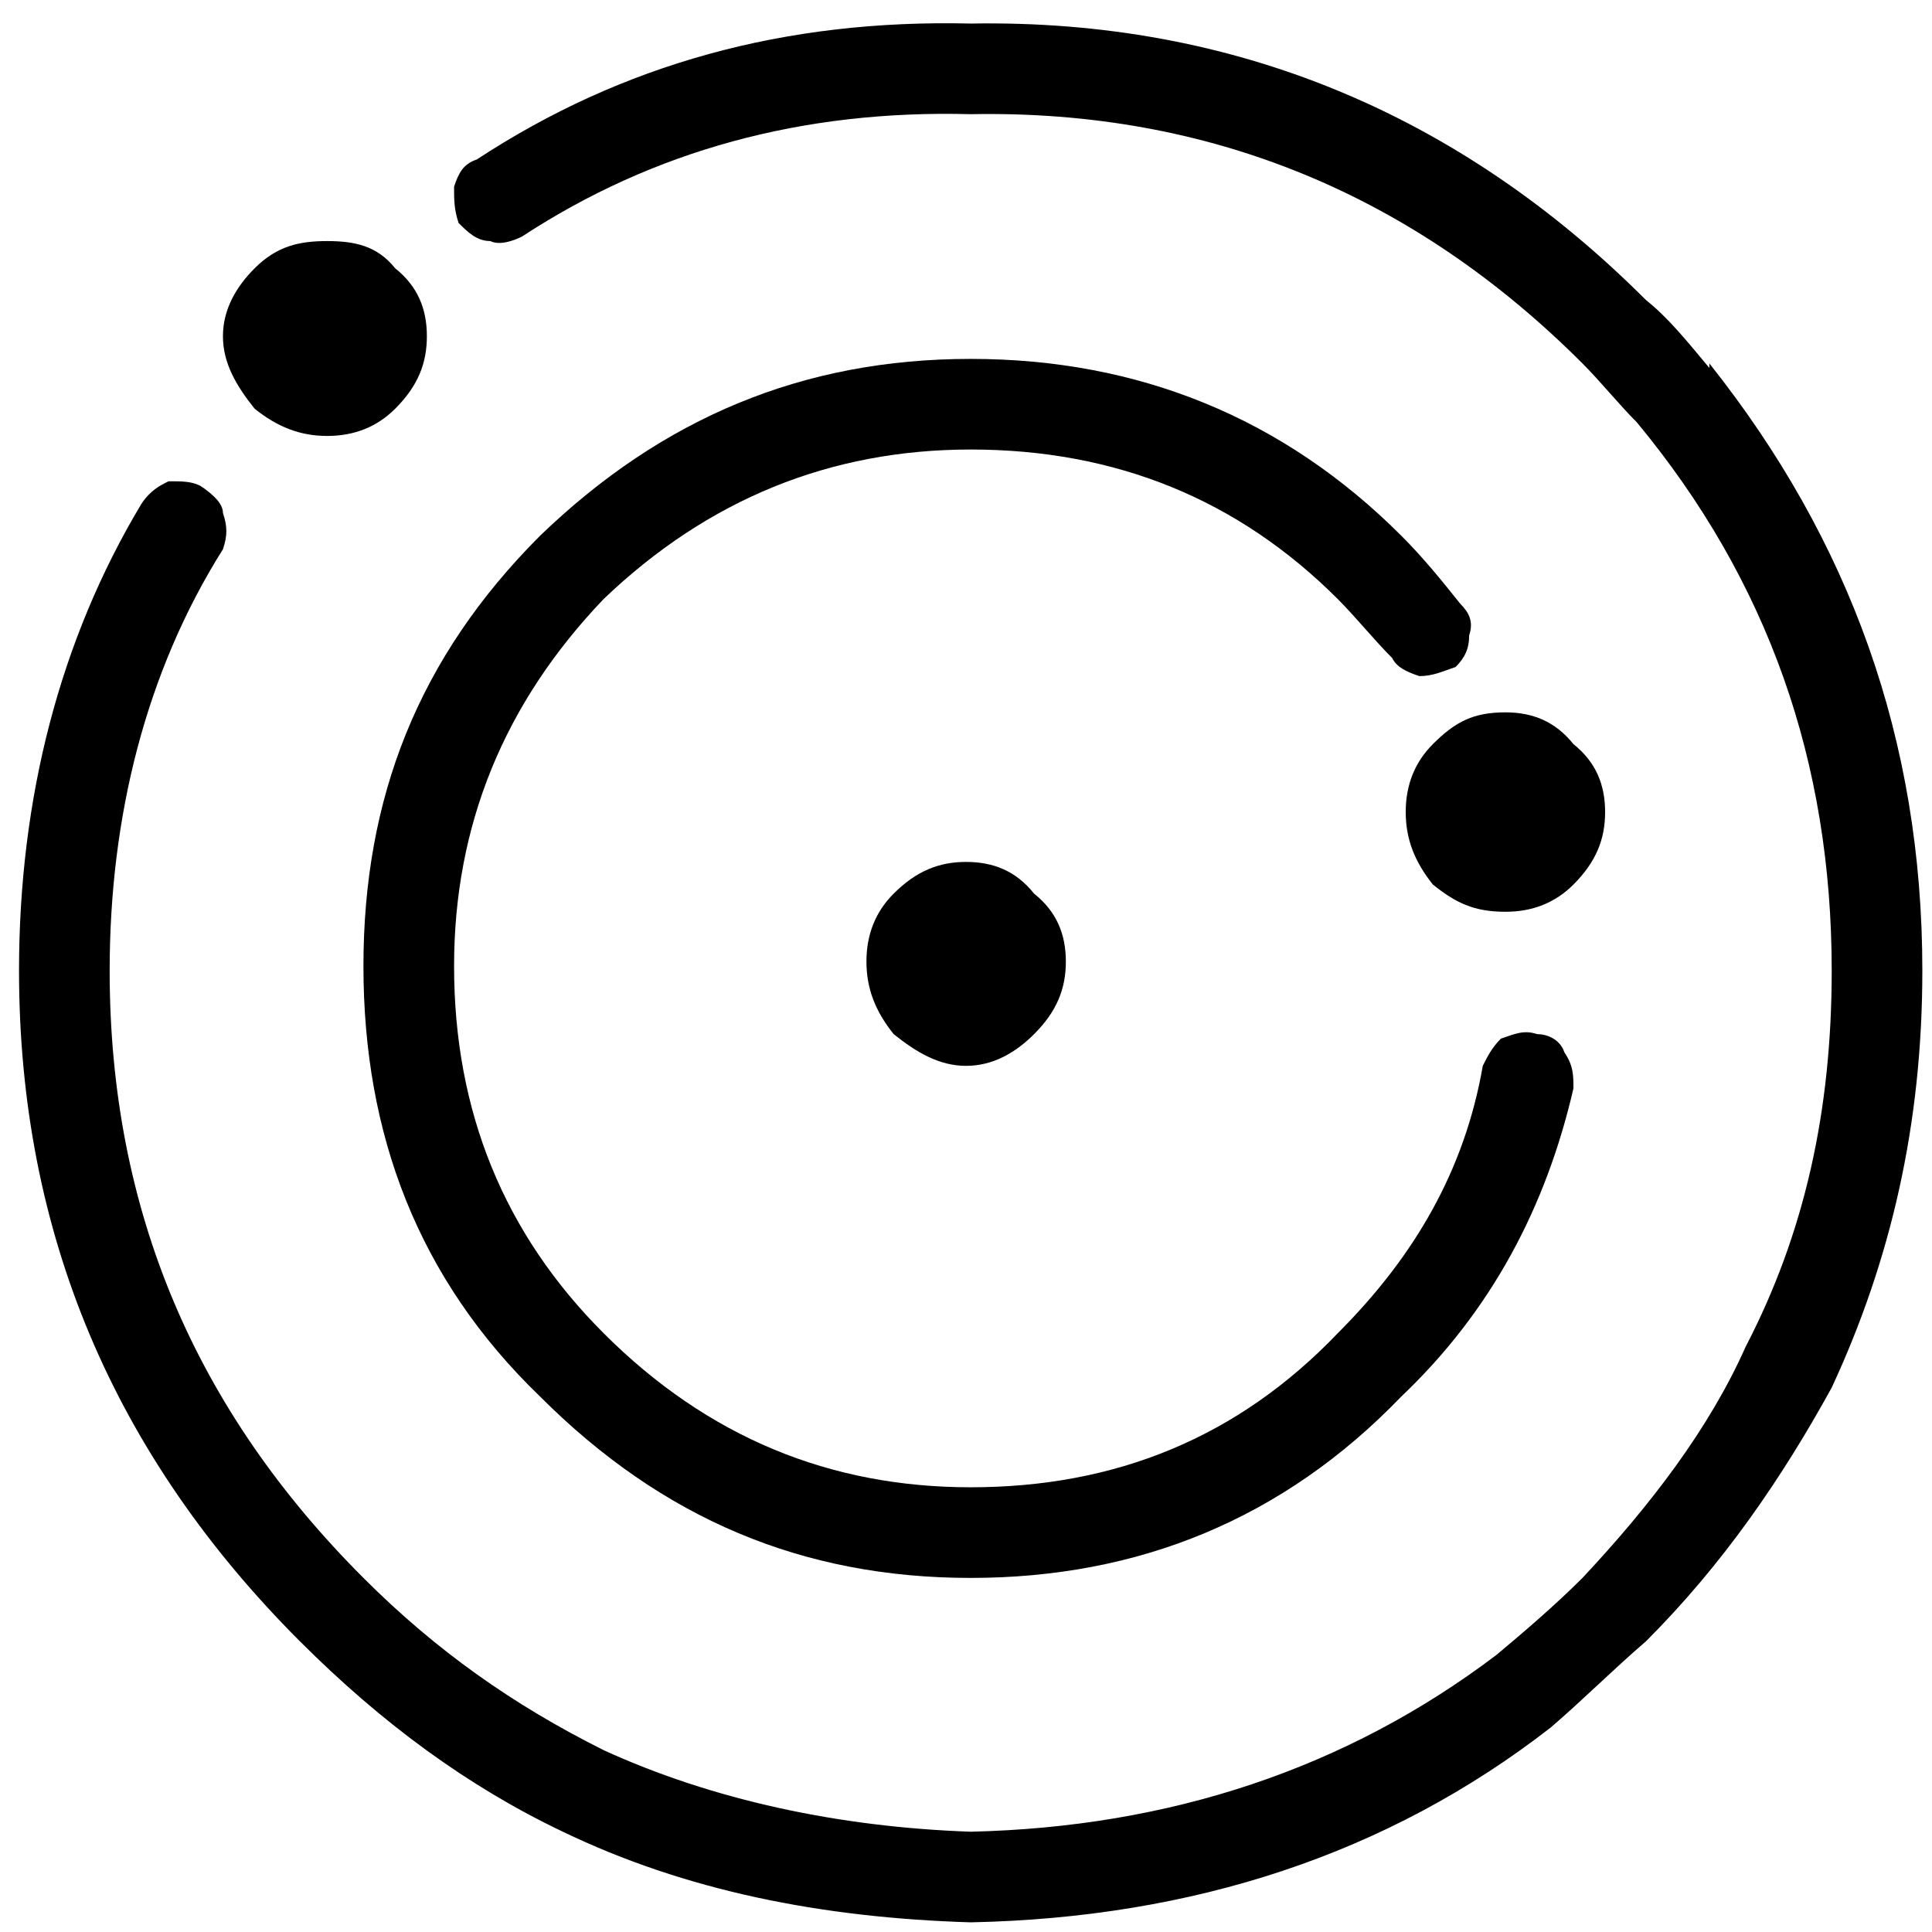 <?xml version="1.0" standalone="no"?><!DOCTYPE svg PUBLIC "-//W3C//DTD SVG 1.1//EN" "http://www.w3.org/Graphics/SVG/1.1/DTD/svg11.dtd"><svg t="1484116349240" class="icon" style="" viewBox="0 0 1024 1024" version="1.1" xmlns="http://www.w3.org/2000/svg" p-id="1208" xmlns:xlink="http://www.w3.org/1999/xlink" width="48" height="48"><defs><style type="text/css"></style></defs><path d="M173.414 231.06c14.403 0 26.414-4.813 36.029-14.413 12.012-12.006 16.809-24.018 16.809-38.431s-4.797-26.424-16.809-36.029c-9.615-12.006-21.627-14.413-36.029-14.413-14.423 0-26.435 2.406-38.441 14.413-9.6 9.605-16.809 21.617-16.809 36.029s7.214 26.424 16.809 38.431C146.985 226.248 158.991 231.06 173.414 231.06z" p-id="1209"></path><path d="M850.744 430.413c0-14.413-4.797-26.419-16.804-36.029-9.62-12.006-21.632-16.819-36.029-16.819-16.819 0-26.435 4.808-38.446 16.819-9.595 9.605-14.403 21.617-14.403 36.029 0 14.418 4.808 26.424 14.403 38.431 12.012 9.605 21.627 14.418 38.446 14.418 14.403 0 26.409-4.808 36.029-14.418C845.952 456.837 850.744 444.831 850.744 430.413z" p-id="1210"></path><path d="M473.656 473.646c-9.62 9.615-14.423 21.627-14.423 36.029 0 14.408 4.803 26.424 14.423 38.431 12.012 9.605 24.018 16.819 38.42 16.819 14.408 0 26.424-7.214 36.024-16.819 12.012-12.006 16.824-24.023 16.824-38.431 0-14.403-4.808-26.409-16.824-36.029-9.6-12.012-21.617-16.809-36.024-16.809C497.674 456.837 485.663 461.635 473.656 473.646z" p-id="1211"></path><path d="M89.349 255.084c-4.808 2.391-9.61 4.792-14.423 12.006C31.693 339.149 10.081 423.214 10.081 514.478c0 139.31 50.447 257.009 148.91 355.482 43.244 43.244 88.873 76.867 139.315 100.884 64.845 31.222 136.904 45.635 216.172 48.036 117.693-2.401 220.969-36.029 307.451-103.276 16.809-14.413 33.618-31.232 50.437-45.645 40.837-40.827 72.059-86.461 98.478-134.497 31.232-67.267 48.036-139.32 48.036-220.984 0-122.496-38.431-228.178-112.881-321.848l0 2.406c-12.012-14.418-21.627-26.424-33.633-36.035-98.468-98.478-218.563-148.92-357.883-146.514-98.478-2.406-184.934 21.617-261.801 72.059-7.199 2.401-9.615 7.199-12.012 14.408 0 7.204 0 12.017 2.391 19.21 4.808 4.808 9.615 9.605 16.819 9.605 4.808 2.406 12.012 0 16.819-2.401 69.652-45.635 148.92-67.246 237.783-64.845 127.309-2.401 235.397 43.228 324.26 132.106l0 0c9.605 9.605 19.22 21.617 28.815 31.217 69.663 84.065 103.291 180.147 103.291 290.632 0 74.46-14.418 139.31-45.635 199.357-19.21 43.244-50.447 84.07-86.477 122.501-14.413 14.413-31.232 28.826-45.629 40.837l0 0c-79.258 60.047-172.938 91.269-278.625 93.67-69.652-2.401-136.899-16.819-194.555-43.228-48.036-24.018-88.873-52.849-127.293-91.279-88.878-88.863-134.508-194.56-134.508-321.853 0-81.664 19.226-158.525 60.047-223.37 2.401-7.214 2.401-12.012 0-19.226 0-4.797-4.797-9.605-12.012-14.413C101.356 255.084 96.553 255.084 89.349 255.084z" p-id="1212"></path><path d="M514.478 190.223c-88.863 0-163.328 31.217-228.178 93.67-64.845 64.855-93.67 139.315-93.67 228.178 0 88.878 28.826 165.729 93.67 228.178 64.85 64.86 139.31 96.082 228.178 96.082 88.868 0 165.729-31.222 228.183-96.082 48.041-45.635 76.856-100.869 91.284-163.323 0-7.214 0-12.012-4.813-19.22-2.401-7.204-9.615-9.605-14.413-9.605-7.214-2.401-12.006 0-19.22 2.401-4.792 4.808-7.199 9.605-9.59 14.413-9.615 55.245-36.029 100.874-76.867 141.711-52.844 55.24-117.704 81.664-194.56 81.664-74.455 0-139.315-26.424-194.555-81.664-52.844-52.844-79.258-117.688-79.258-194.56 0-74.455 26.414-139.3 79.258-194.555 55.24-52.833 120.1-79.258 194.555-79.258 76.856 0 141.716 26.424 194.56 79.258 9.605 9.62 19.21 21.627 28.826 31.237 2.391 4.792 7.199 7.199 14.403 9.6 7.204 0 12.012-2.401 19.21-4.813 4.808-4.792 7.209-9.6 7.209-16.804 2.406-7.209 0-12.012-4.792-16.819-9.615-12.012-19.22-24.018-31.237-36.029C680.207 221.44 603.346 190.223 514.478 190.223z" p-id="1213"></path></svg>